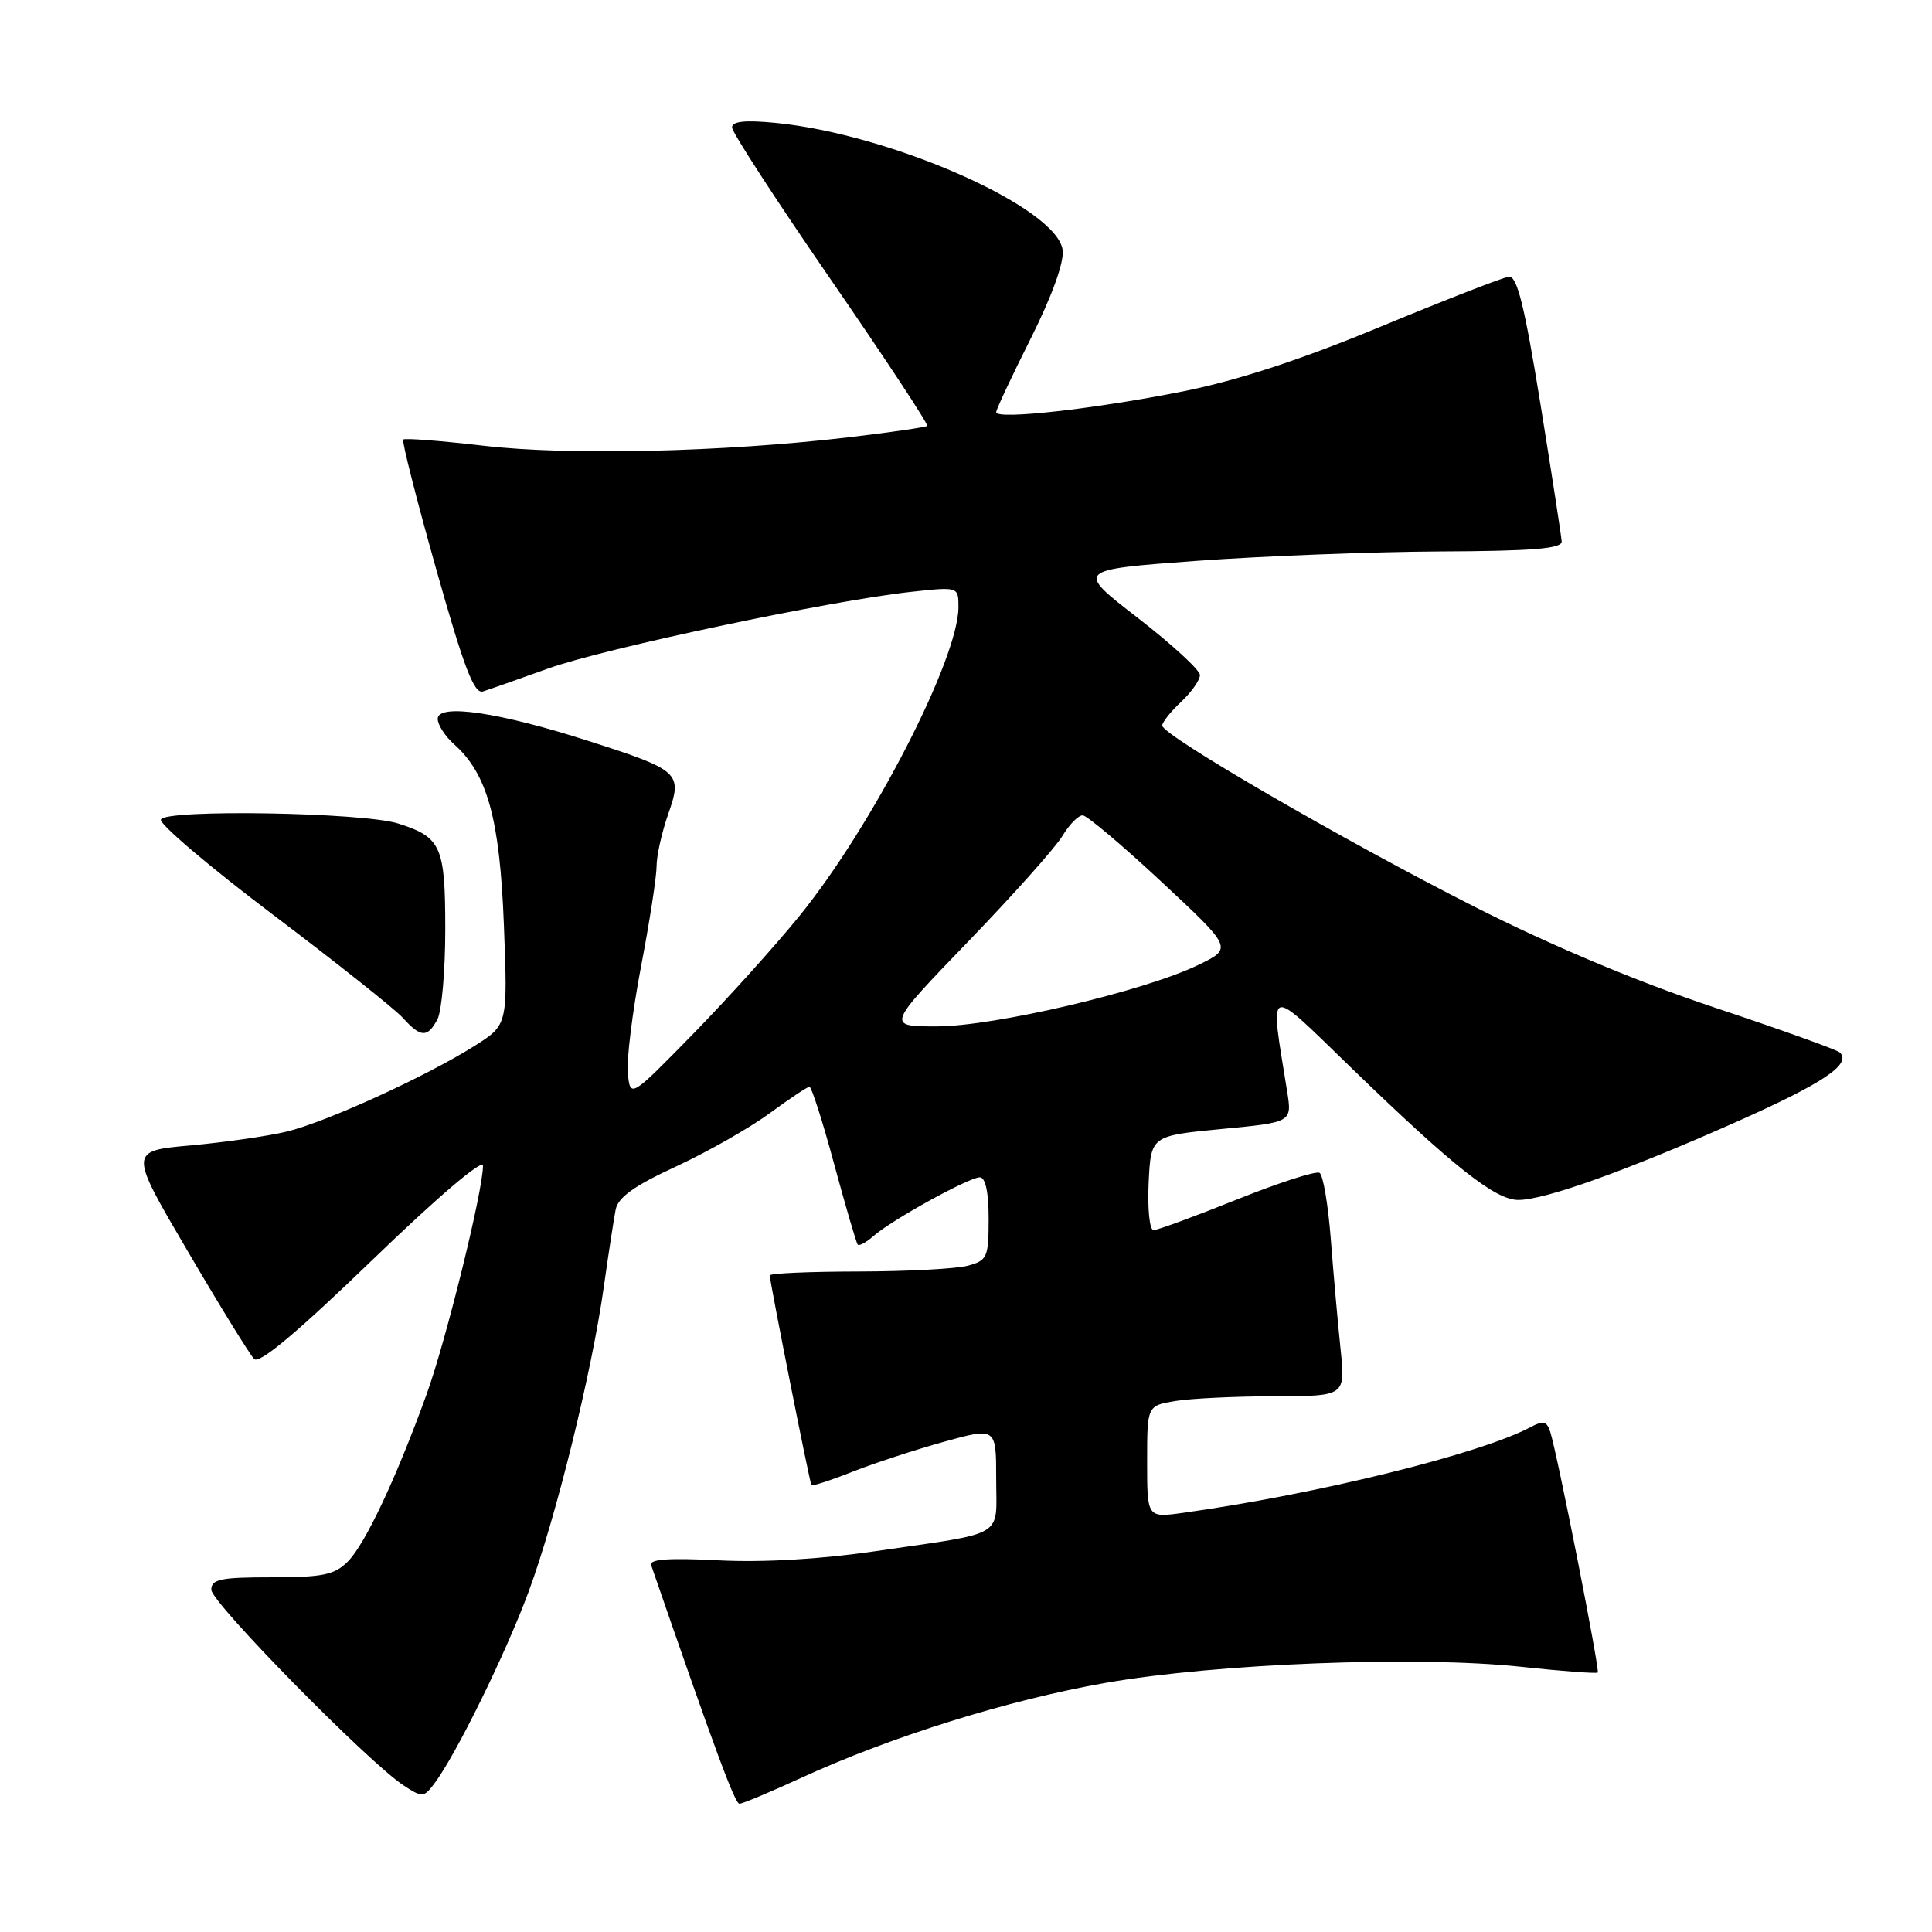 <?xml version="1.0" encoding="UTF-8" standalone="no"?>
<!DOCTYPE svg PUBLIC "-//W3C//DTD SVG 1.1//EN" "http://www.w3.org/Graphics/SVG/1.1/DTD/svg11.dtd" >
<svg xmlns="http://www.w3.org/2000/svg" xmlns:xlink="http://www.w3.org/1999/xlink" version="1.1" viewBox="0 0 256 256">
 <g >
 <path fill="currentColor"
d=" M 106.11 235.60 C 118.06 230.11 133.64 225.24 146.50 222.99 C 161.18 220.42 187.71 219.39 201.46 220.85 C 206.94 221.44 211.55 221.78 211.71 221.62 C 212.01 221.32 206.39 192.83 205.42 189.75 C 204.97 188.32 204.49 188.20 202.81 189.10 C 196.19 192.64 174.57 197.98 156.75 200.46 C 152.00 201.12 152.00 201.12 152.00 193.69 C 152.00 186.26 152.00 186.26 155.75 185.64 C 157.81 185.30 163.73 185.02 168.89 185.01 C 178.28 185.00 178.28 185.00 177.63 178.75 C 177.27 175.31 176.69 168.77 176.34 164.22 C 175.99 159.66 175.32 155.70 174.85 155.41 C 174.39 155.12 169.46 156.71 163.90 158.94 C 158.34 161.17 153.37 163.00 152.85 163.00 C 152.33 163.00 152.04 160.21 152.20 156.75 C 152.50 150.50 152.50 150.50 161.85 149.60 C 171.21 148.71 171.21 148.71 170.55 144.60 C 168.24 130.18 167.61 130.41 179.12 141.56 C 192.62 154.63 198.14 159.00 201.18 159.00 C 204.70 159.00 215.51 155.13 230.00 148.69 C 241.62 143.52 245.36 141.02 243.79 139.46 C 243.45 139.11 235.98 136.43 227.21 133.51 C 216.90 130.07 205.63 125.34 195.38 120.15 C 178.12 111.41 154.00 97.42 154.00 96.14 C 154.00 95.71 155.12 94.29 156.50 93.00 C 157.88 91.71 159.00 90.11 159.00 89.45 C 159.00 88.79 155.29 85.38 150.76 81.87 C 142.52 75.50 142.52 75.50 158.51 74.32 C 167.30 73.68 181.81 73.12 190.75 73.07 C 203.08 73.02 206.98 72.70 206.93 71.75 C 206.89 71.06 205.62 62.85 204.11 53.50 C 202.00 40.47 201.02 36.54 199.93 36.67 C 199.14 36.76 191.53 39.73 183.00 43.26 C 172.54 47.61 164.06 50.39 156.91 51.83 C 145.24 54.17 132.00 55.66 132.00 54.62 C 132.00 54.26 134.05 49.88 136.56 44.89 C 139.37 39.29 141.00 34.80 140.81 33.16 C 140.15 27.54 118.15 17.78 102.75 16.28 C 98.72 15.89 97.00 16.07 97.00 16.89 C 97.00 17.53 102.90 26.62 110.11 37.08 C 117.32 47.55 123.06 56.26 122.86 56.44 C 122.66 56.61 118.00 57.29 112.50 57.94 C 95.83 59.90 75.38 60.38 64.15 59.07 C 58.46 58.41 53.64 58.03 53.43 58.24 C 53.23 58.44 55.18 66.14 57.78 75.35 C 61.48 88.49 62.82 91.99 64.00 91.62 C 64.83 91.36 68.69 90.00 72.58 88.60 C 79.99 85.93 110.02 79.58 120.75 78.42 C 127.00 77.74 127.00 77.74 127.00 80.45 C 127.00 87.28 115.60 109.45 105.97 121.32 C 102.77 125.27 96.41 132.32 91.84 137.00 C 83.52 145.50 83.52 145.50 83.19 142.21 C 83.01 140.40 83.80 134.06 84.93 128.12 C 86.07 122.18 87.00 116.18 87.00 114.78 C 87.00 113.39 87.69 110.31 88.52 107.93 C 90.47 102.40 90.13 102.08 78.00 98.19 C 66.13 94.37 58.00 93.18 58.00 95.25 C 58.00 96.04 58.97 97.55 60.15 98.60 C 64.59 102.54 66.23 108.51 66.77 122.60 C 67.28 135.80 67.28 135.80 62.89 138.58 C 56.53 142.60 43.22 148.68 38.00 149.94 C 35.52 150.54 29.80 151.36 25.29 151.77 C 17.07 152.50 17.07 152.50 24.87 165.78 C 29.15 173.09 33.12 179.52 33.68 180.08 C 34.37 180.77 39.43 176.52 49.35 166.94 C 57.99 158.59 64.00 153.48 64.00 154.46 C 64.00 157.78 59.09 177.69 56.51 184.80 C 52.49 195.90 48.38 204.62 46.08 206.92 C 44.32 208.68 42.76 209.00 36.00 209.00 C 29.23 209.00 28.00 209.25 28.00 210.65 C 28.00 212.35 48.81 233.52 53.48 236.58 C 55.95 238.19 56.15 238.18 57.51 236.39 C 60.37 232.63 66.99 219.16 70.04 210.92 C 73.67 201.08 78.41 181.90 80.01 170.50 C 80.63 166.10 81.34 161.50 81.58 160.27 C 81.91 158.64 84.04 157.12 89.59 154.56 C 93.75 152.63 99.31 149.47 101.96 147.53 C 104.60 145.59 106.99 144.00 107.26 144.00 C 107.53 144.00 109.01 148.61 110.53 154.25 C 112.06 159.89 113.46 164.68 113.65 164.91 C 113.83 165.14 114.78 164.63 115.74 163.78 C 118.16 161.65 128.40 156.00 129.83 156.00 C 130.58 156.00 131.00 157.97 131.00 161.48 C 131.00 166.61 130.82 167.01 128.25 167.71 C 126.74 168.12 120.21 168.47 113.75 168.48 C 107.29 168.49 102.00 168.72 102.00 169.00 C 102.00 169.83 107.29 196.48 107.52 196.79 C 107.64 196.94 110.09 196.15 112.96 195.01 C 115.84 193.88 121.30 192.09 125.09 191.04 C 132.00 189.13 132.00 189.13 132.00 195.96 C 132.00 203.89 133.53 202.98 116.00 205.54 C 108.67 206.61 101.12 207.05 95.20 206.75 C 88.62 206.41 86.00 206.60 86.28 207.39 C 94.81 232.07 97.38 239.00 97.98 239.00 C 98.39 239.00 102.04 237.47 106.11 235.60 Z  M 57.96 135.07 C 58.53 134.00 59.00 128.63 59.00 123.14 C 59.00 112.12 58.47 110.94 52.76 109.12 C 48.10 107.64 21.80 107.20 21.32 108.60 C 21.11 109.20 27.81 114.89 36.22 121.24 C 44.62 127.59 52.36 133.73 53.40 134.89 C 55.76 137.50 56.64 137.53 57.96 135.07 Z  M 128.30 124.75 C 134.27 118.56 139.89 112.26 140.79 110.75 C 141.69 109.24 142.90 108.02 143.47 108.04 C 144.03 108.06 148.74 112.03 153.92 116.86 C 163.35 125.65 163.35 125.65 158.76 127.87 C 151.62 131.33 131.72 136.00 124.12 136.00 C 117.45 136.00 117.45 136.00 128.30 124.75 Z "/>
</g>
</svg>